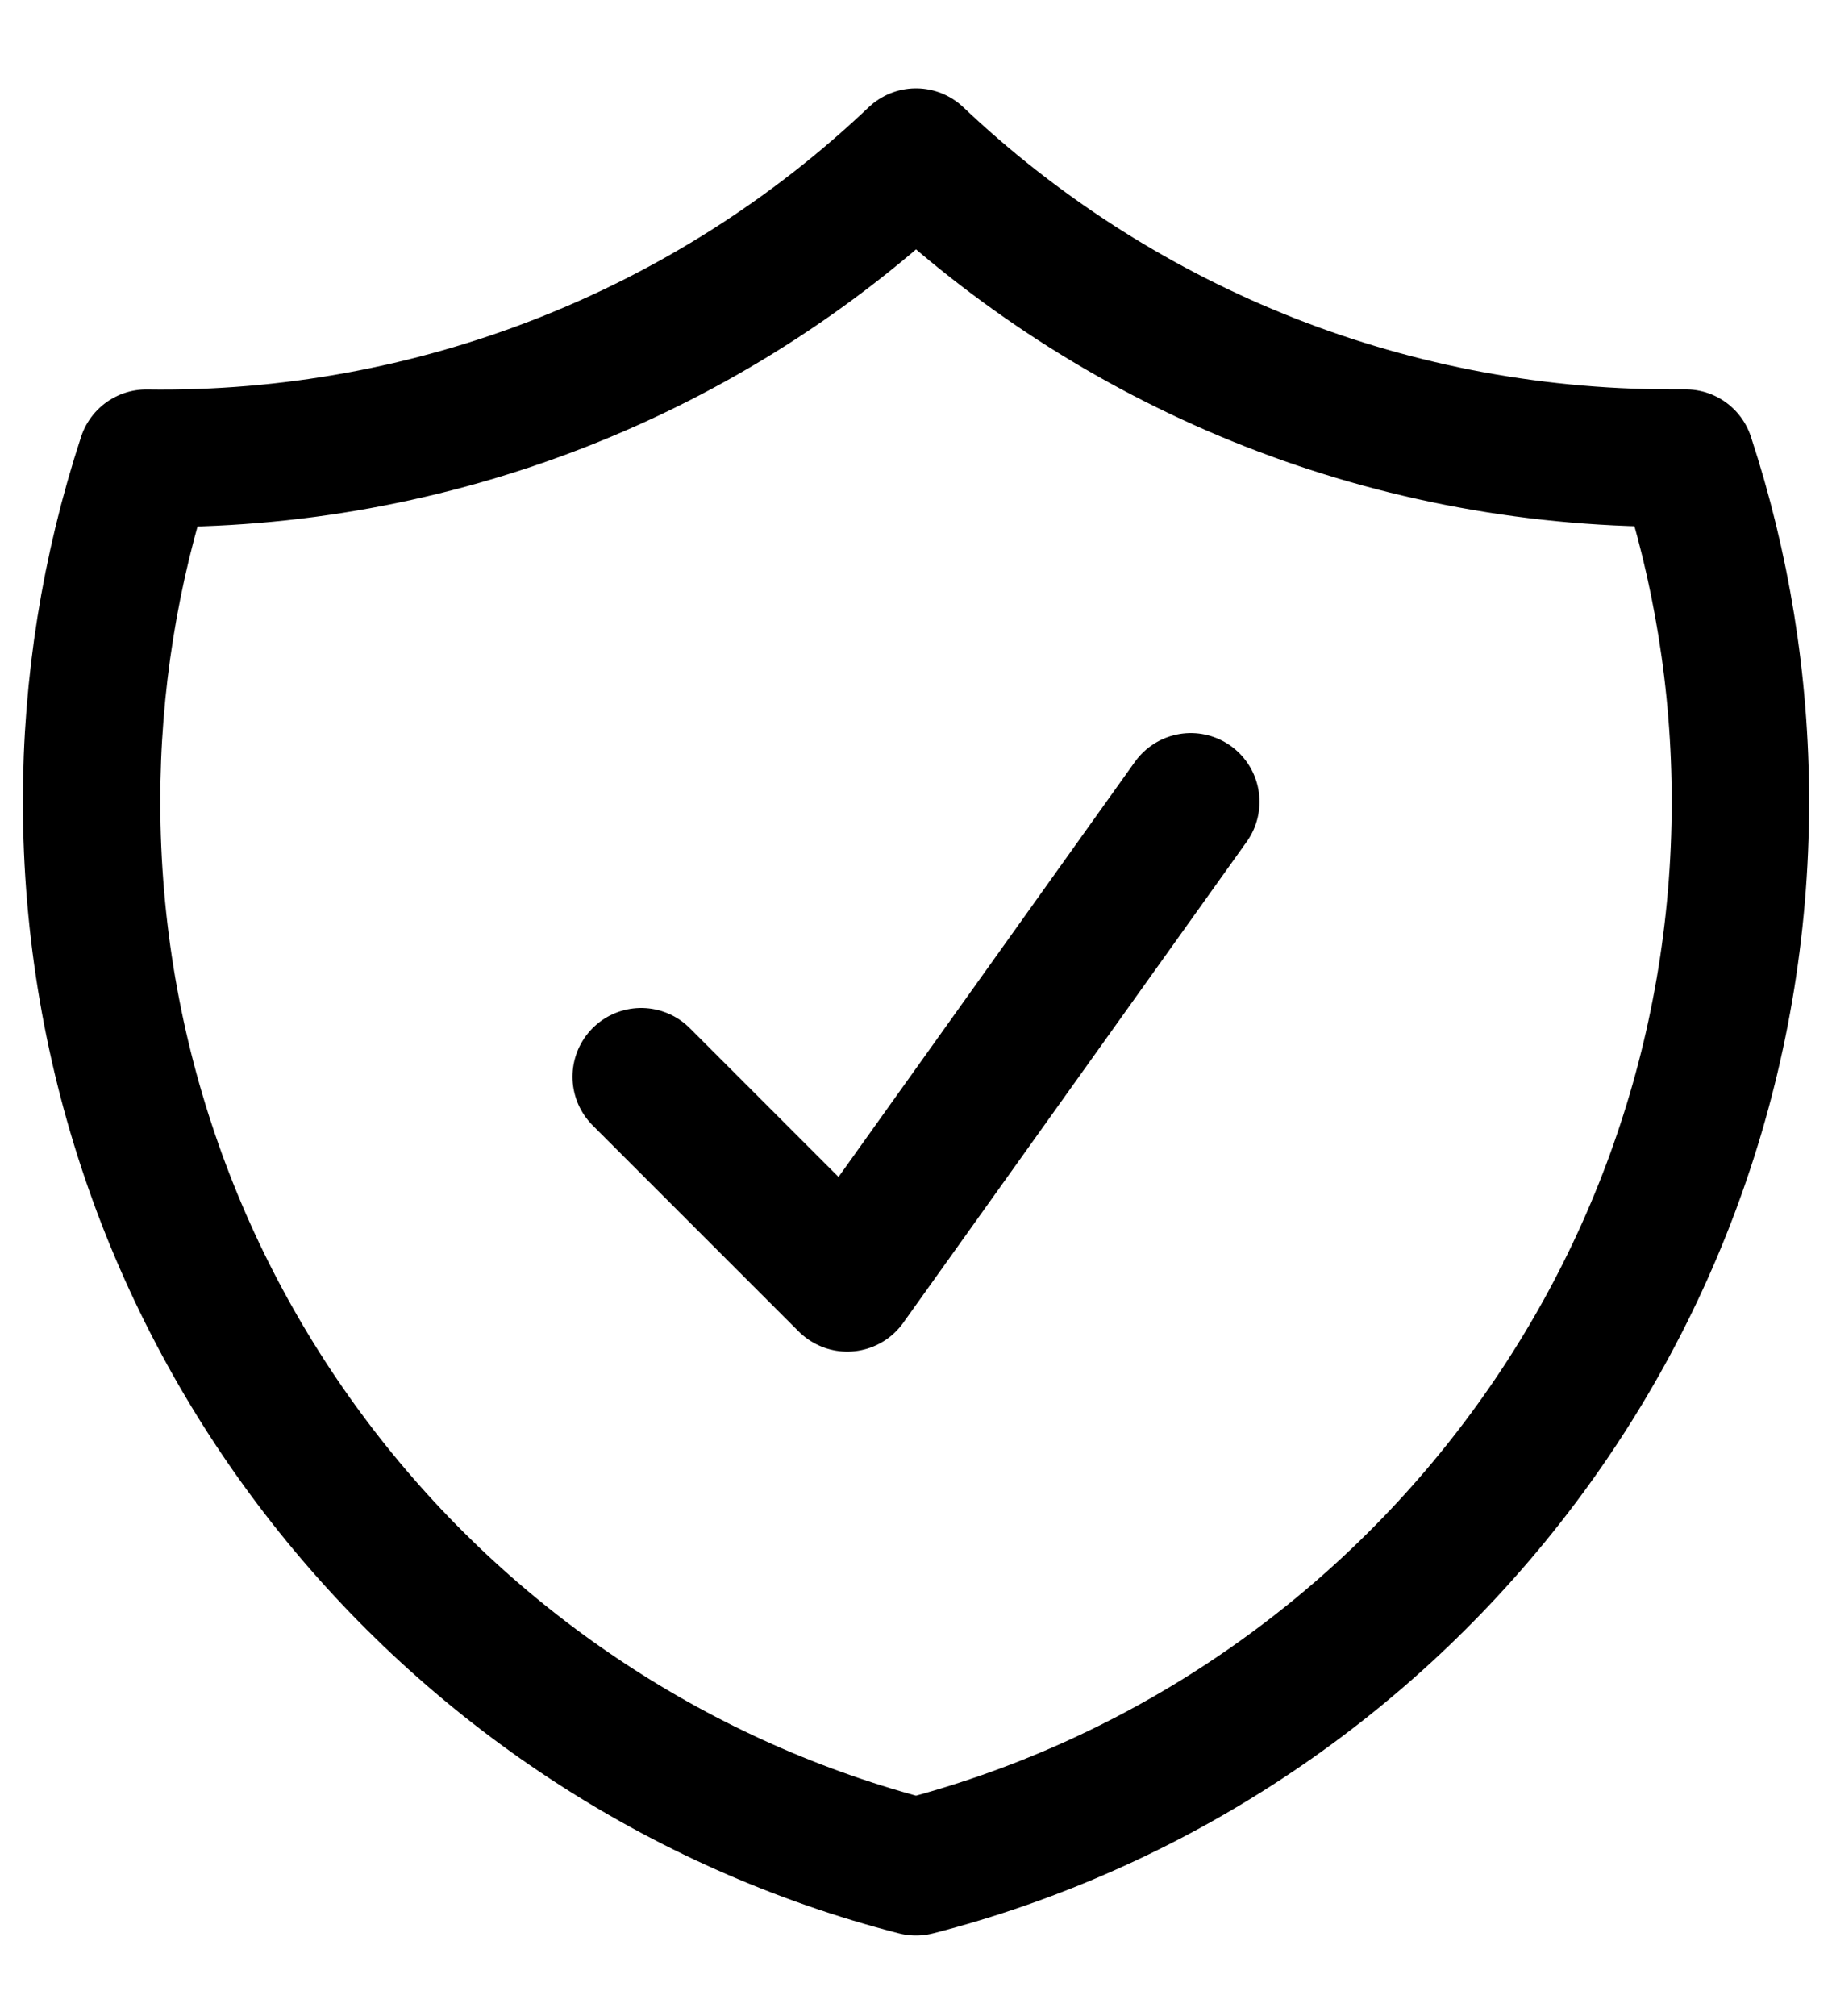 <svg width="20" height="22" viewBox="0 0 20 22" fill="none" xmlns="http://www.w3.org/2000/svg">
<path d="M7 11.75L9.25 14L13 8.75M10 1.714C7.736 3.864 4.72 5.044 1.598 5C1.201 6.21 0.999 7.476 1 8.749C1 14.341 4.824 19.039 10 20.372C15.176 19.04 19 14.342 19 8.75C19 7.44 18.79 6.179 18.402 4.999H18.25C15.054 4.999 12.15 3.751 10 1.714Z" stroke="black" stroke-width="1.5" stroke-linecap="round" stroke-linejoin="round"/>
</svg>

